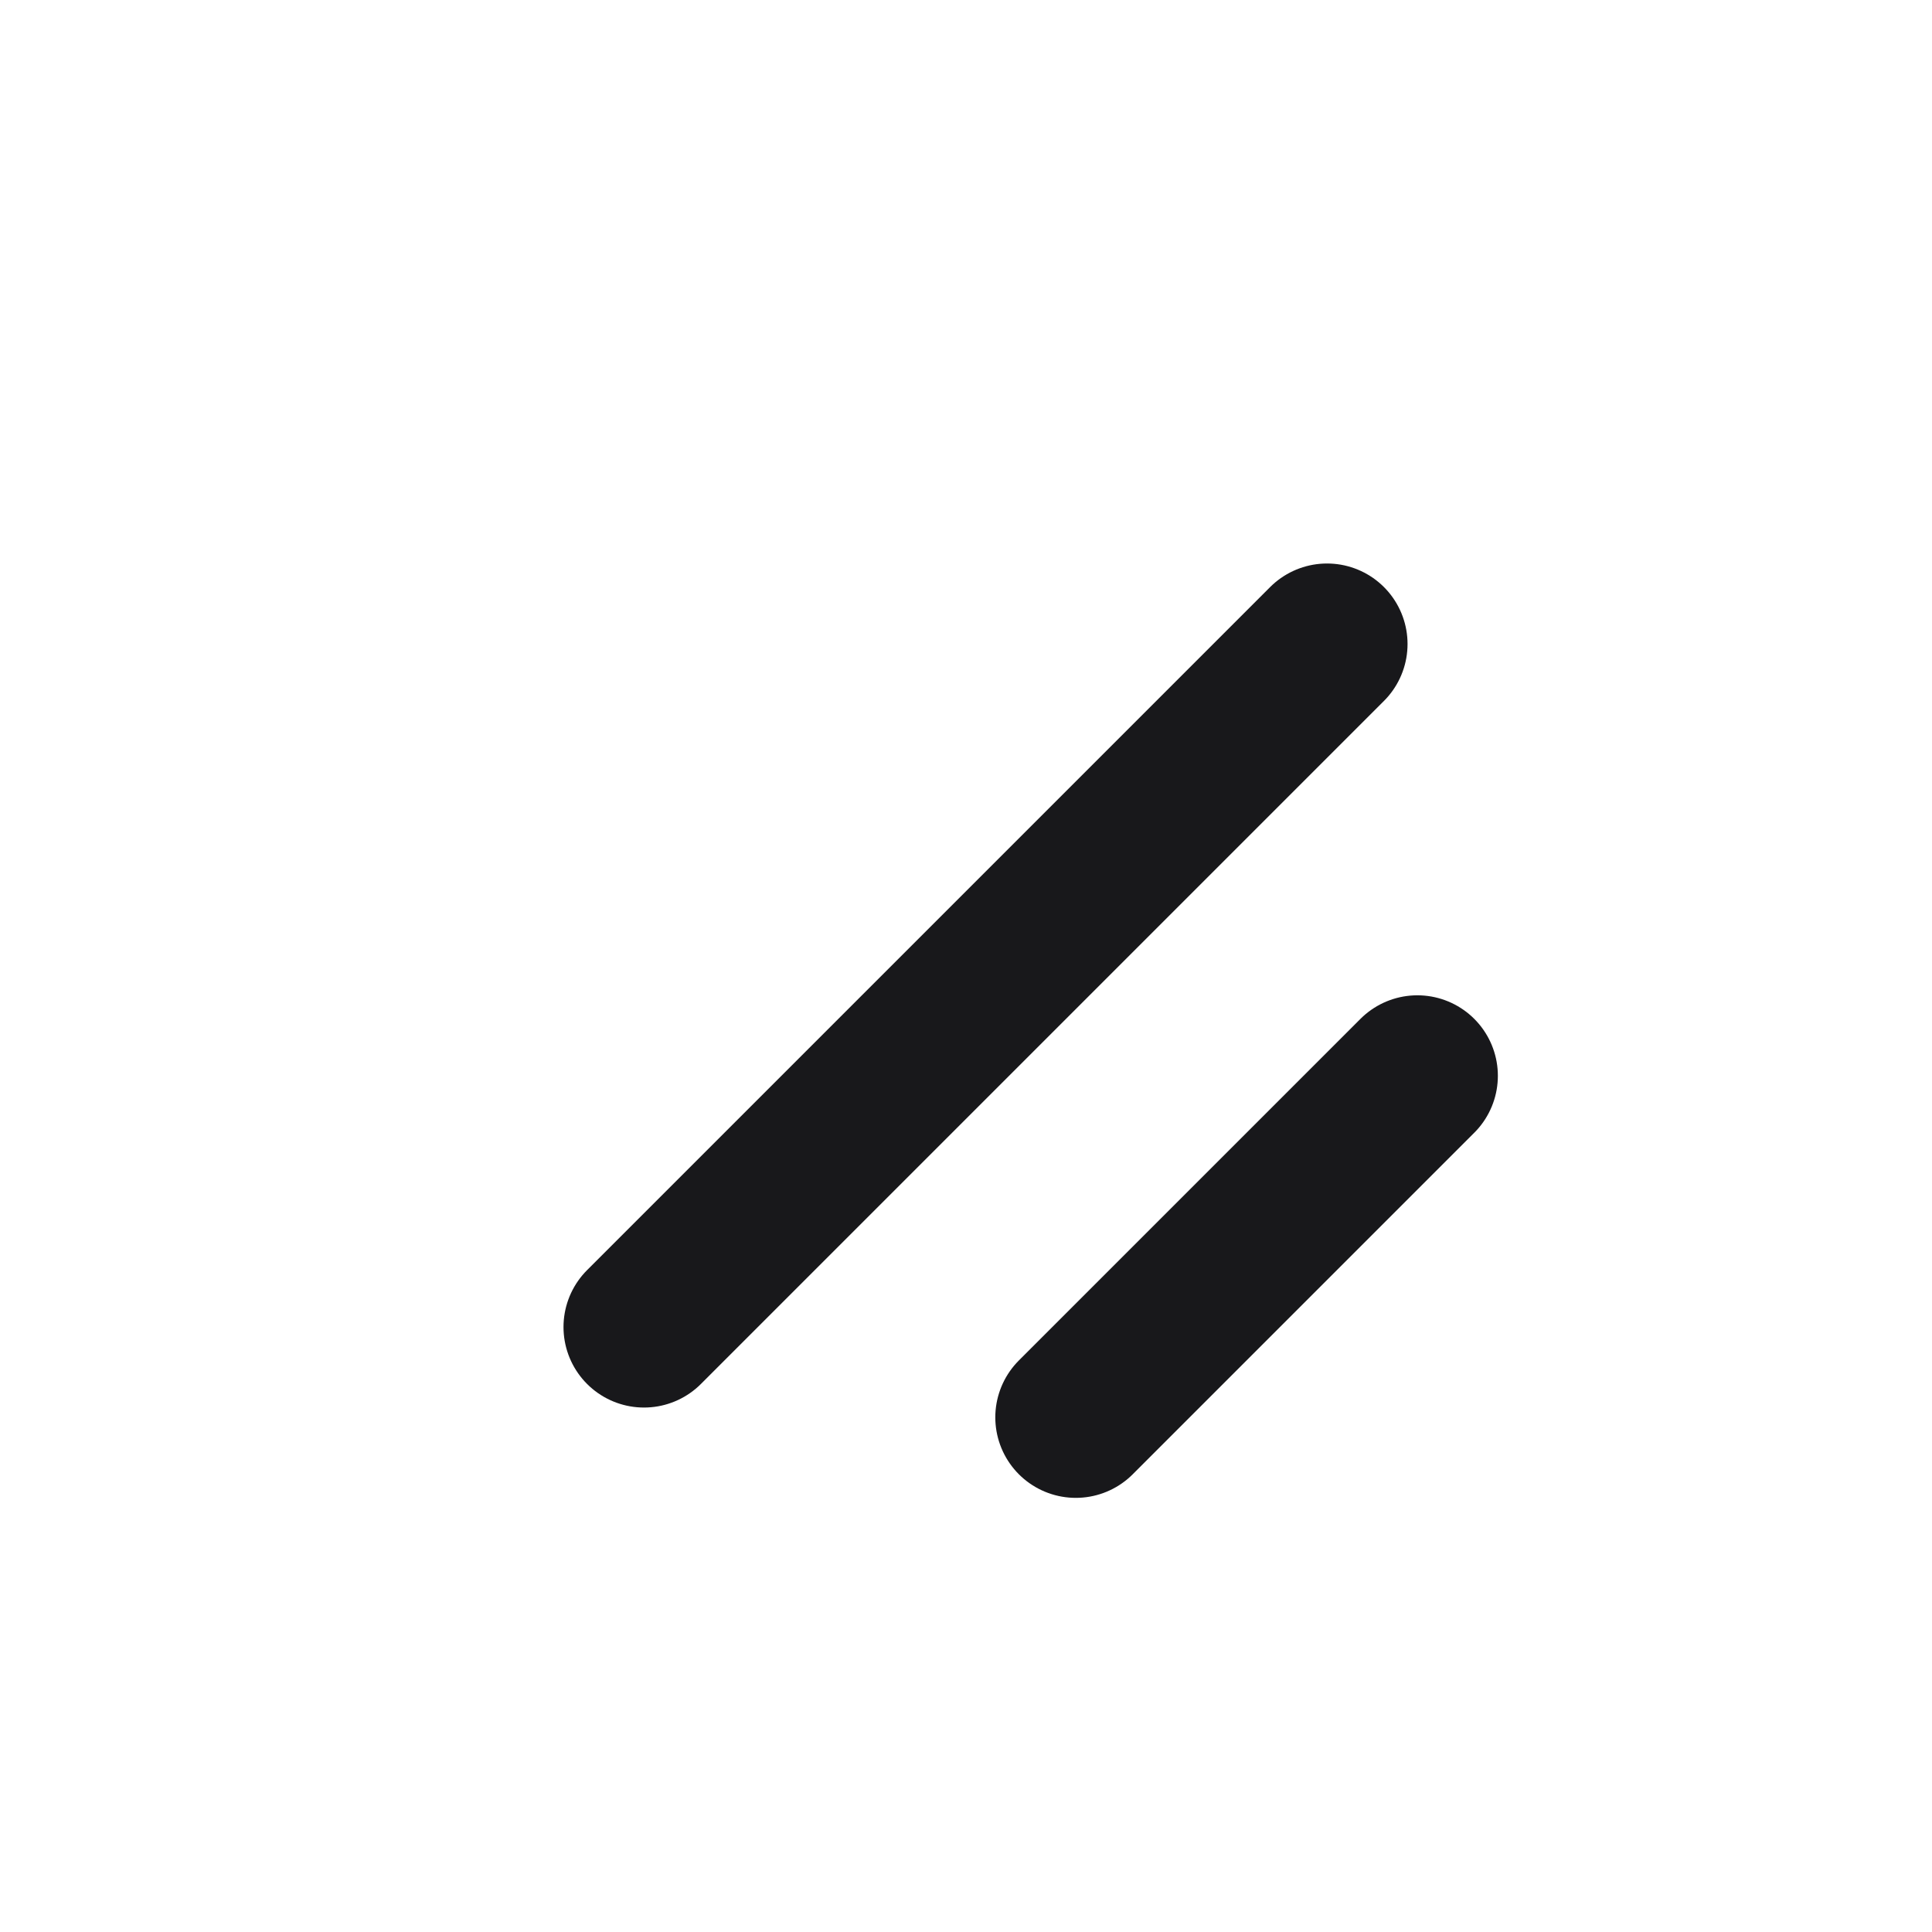 <svg width="24" height="24" viewBox="0 0 24 24" fill="none" xmlns="http://www.w3.org/2000/svg">
<path d="M13.364 17.607L17.607 13.364M8 16.485L16.485 8" stroke="#18181B" stroke-width="2" stroke-linecap="round" stroke-linejoin="round"/>
</svg>
